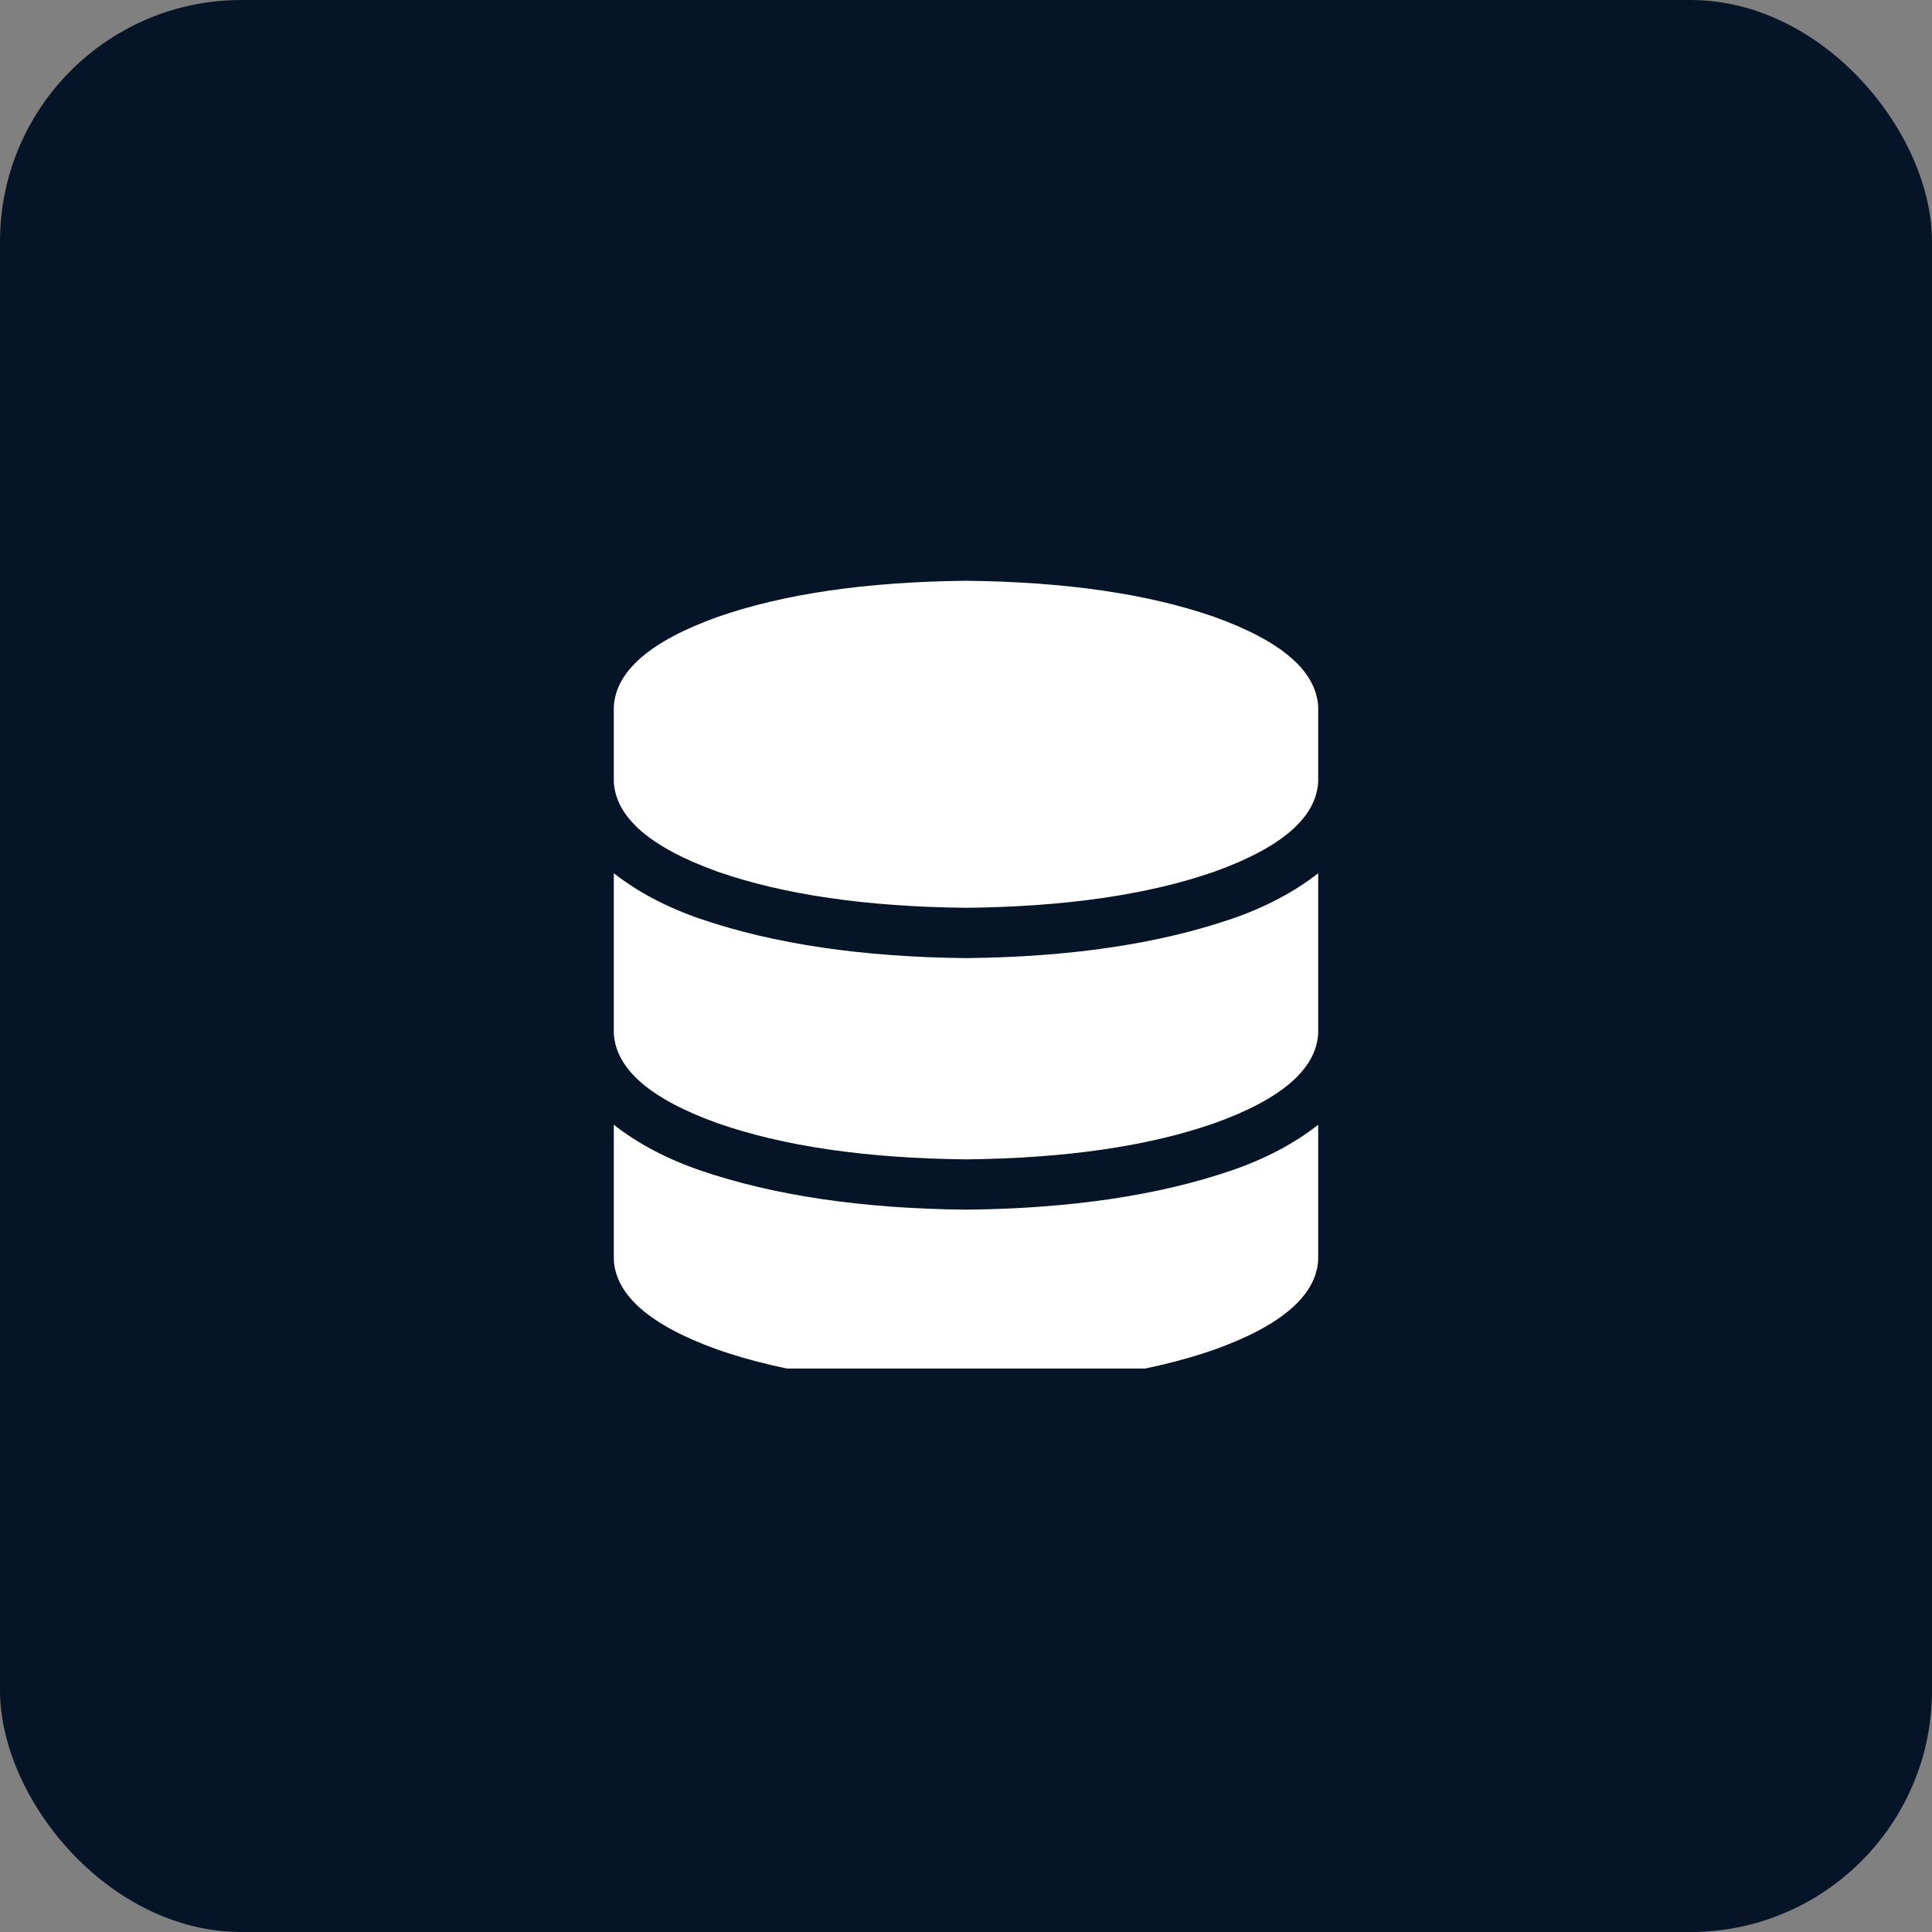 <svg xmlns="http://www.w3.org/2000/svg" xmlns:xlink="http://www.w3.org/1999/xlink" fill="none" version="1.1" width="48" height="48" viewBox="0 0 48 48"><rect x="0" y="0" width="48" height="48" fill="#808080" stroke="none"/><defs><clipPath id="master_svg0_1_0591"><rect x="15.25" y="14" width="17.5" height="20" rx="0"/></clipPath></defs><g><rect x="0" y="0" width="48" height="48" rx="6" fill="#051527" fill-opacity="1" style="mix-blend-mode:passthrough"/><g><rect x="15.25" y="10" width="17.5" height="28" rx="0" fill="#000000" fill-opacity="0" style="mix-blend-mode:passthrough"/><g clip-path="url(#master_svg0_1_0591)"><g transform="matrix(1,0,0,-1,0,68.859)"><g><path d="M32.75,51.305L32.75,49.43L32.75,51.305L32.75,49.43Q32.672,48.102,30.172,47.203Q27.711,46.344,24,46.305Q20.289,46.344,17.828,47.203Q15.328,48.102,15.25,49.43L15.25,51.305Q15.328,52.633,17.828,53.531Q20.289,54.391,24,54.43Q27.711,54.391,30.172,53.531Q32.672,52.633,32.75,51.305ZM30.602,46.031Q31.852,46.461,32.75,47.164L32.75,43.18Q32.672,41.852,30.172,40.953Q27.711,40.094,24,40.055Q20.289,40.094,17.828,40.953Q15.328,41.852,15.25,43.18L15.25,47.164Q16.148,46.461,17.398,46.031Q20.133,45.094,24,45.055Q27.867,45.094,30.602,46.031ZM15.25,40.914Q16.148,40.211,17.398,39.781Q20.133,38.844,24,38.805Q27.867,38.844,30.602,39.781Q31.852,40.211,32.75,40.914L32.75,37.555Q32.672,36.227,30.172,35.328Q27.711,34.469,24,34.43Q20.289,34.469,17.828,35.328Q15.328,36.227,15.25,37.555L15.25,40.914Z" fill="#FFFFFF" fill-opacity="1" style="mix-blend-mode:passthrough"/></g></g></g></g></g></svg>